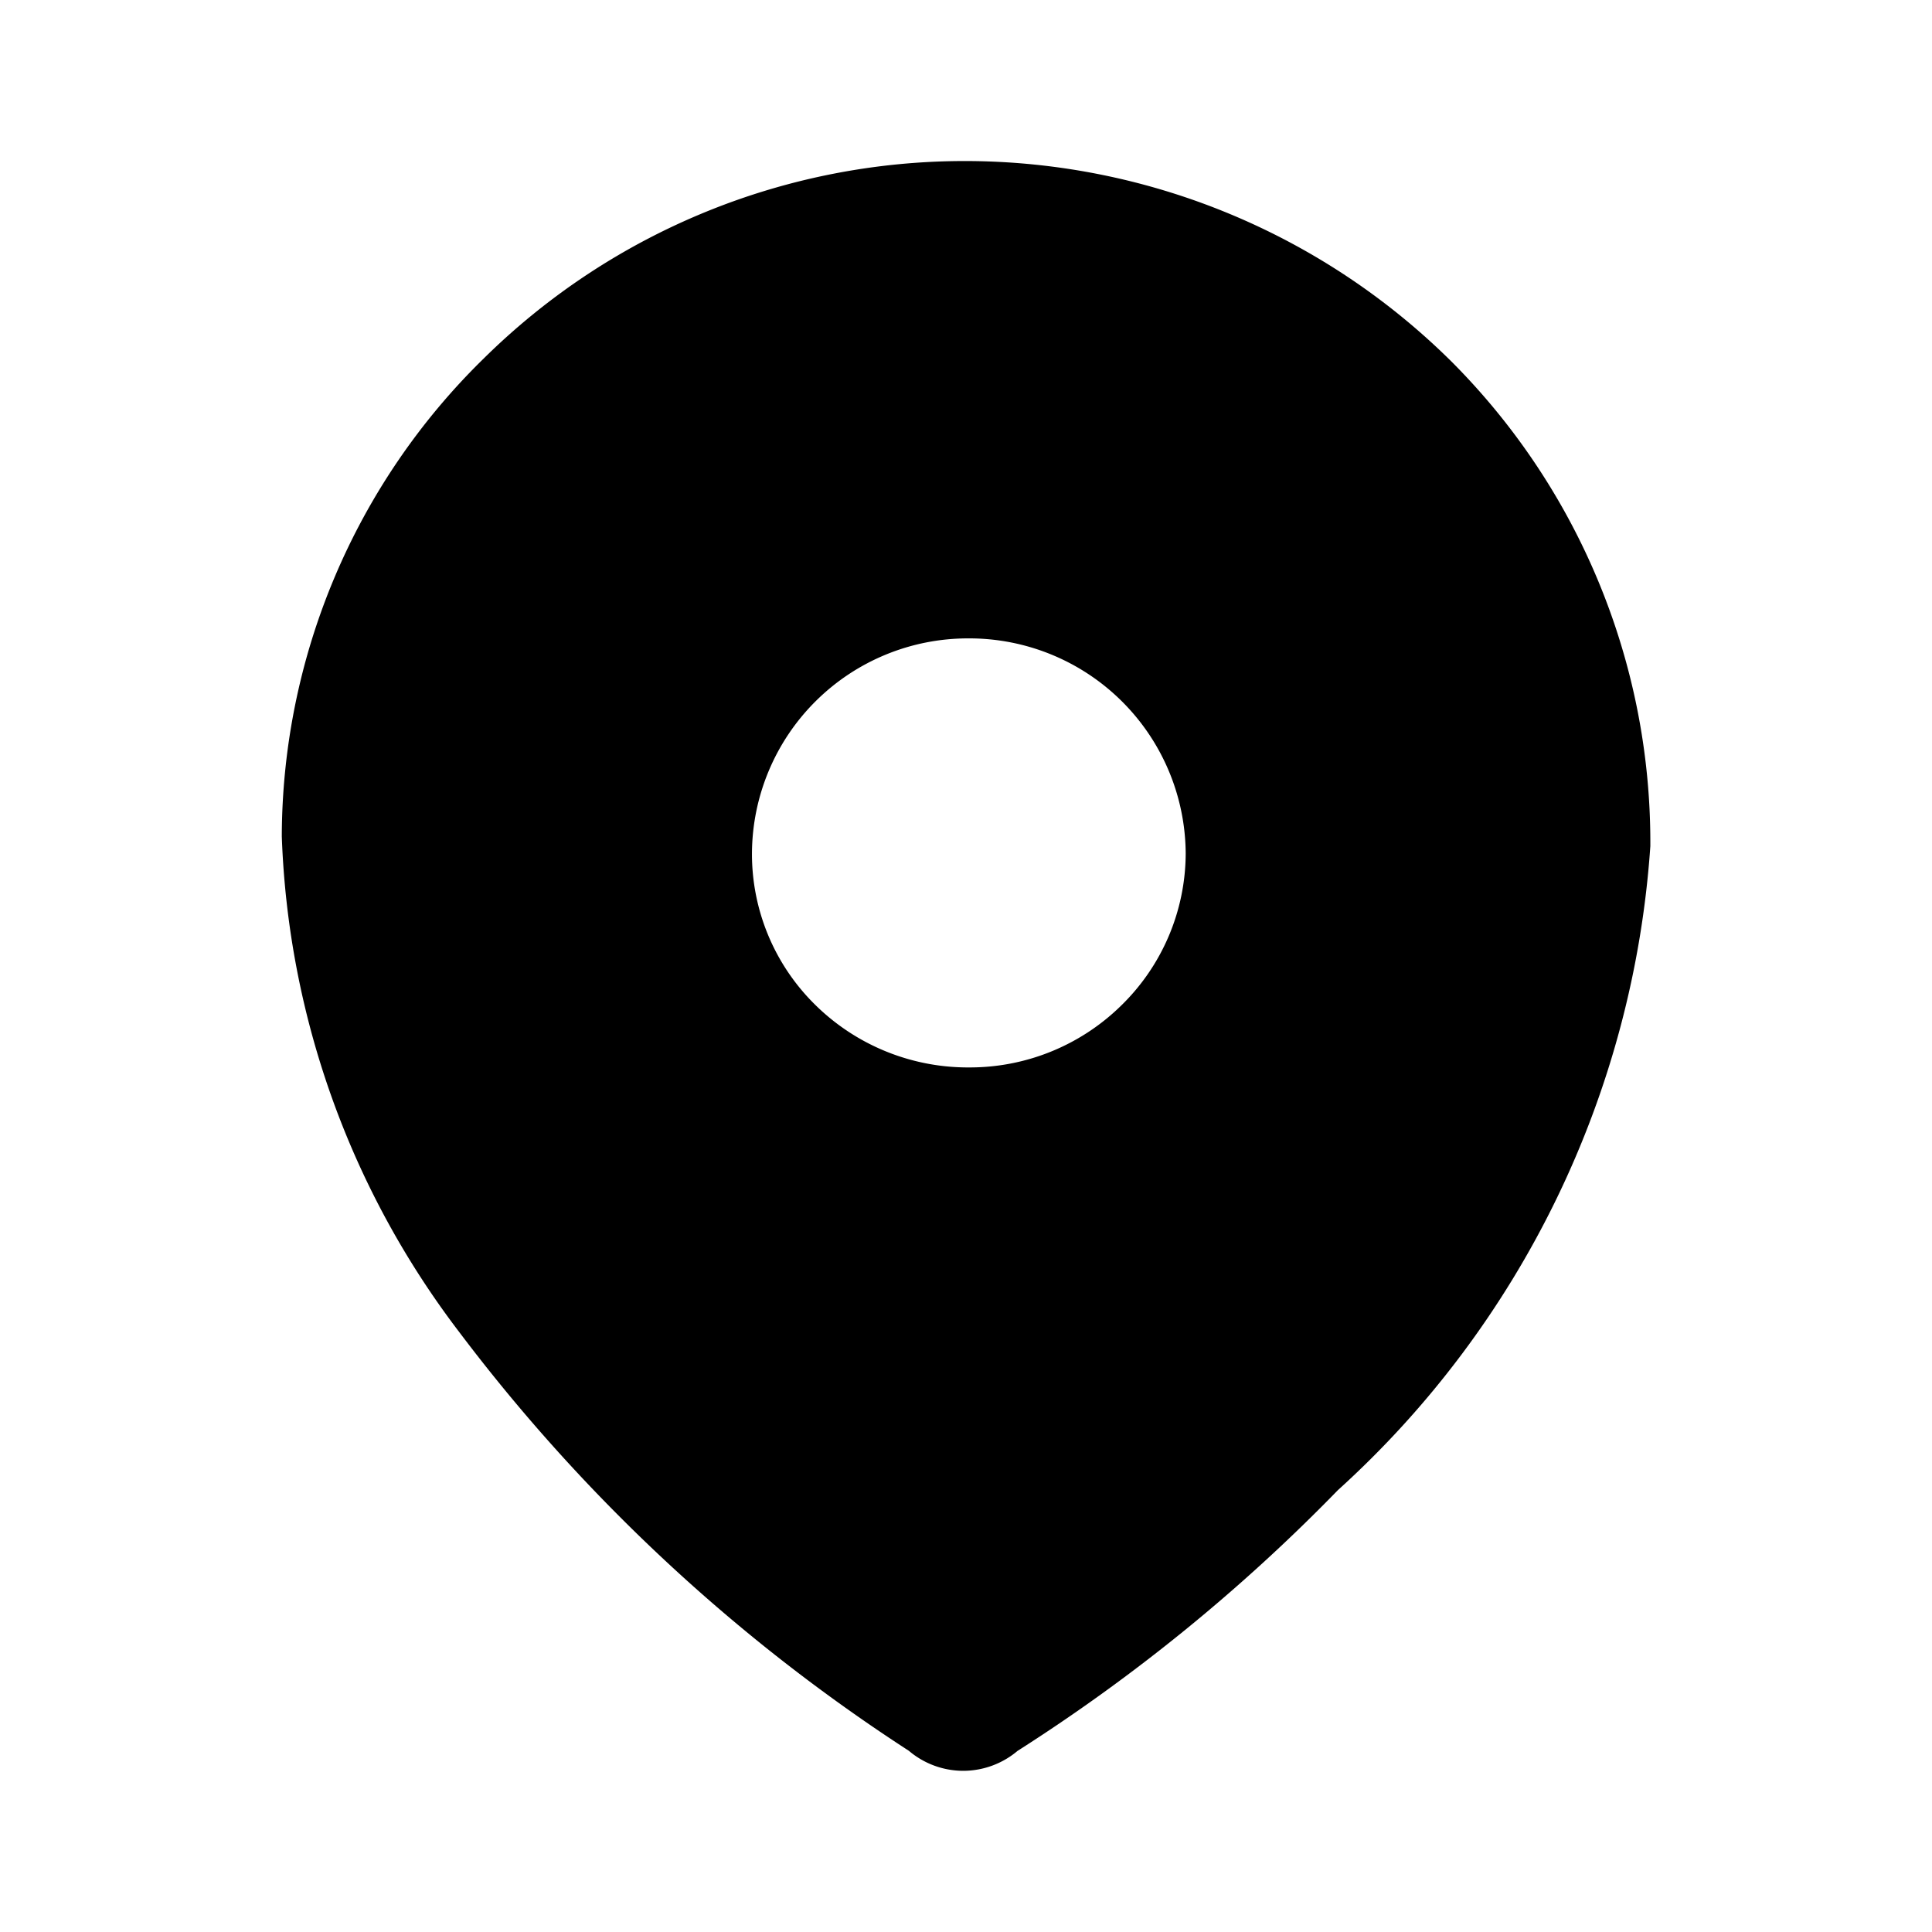 <svg id="Iconly_Bold_Location" data-name="Iconly/Bold/Location" xmlns="http://www.w3.org/2000/svg" width="14" height="14" viewBox="0 0 14 14">
  <g id="Location" transform="translate(2.042 1.167)">
    <path id="Location-2" data-name="Location" d="M4.938,11.665a.609.609,0,0,1-.394-.145A12.8,12.8,0,0,1,1.283,8.482,6.284,6.284,0,0,1,0,4.894,4.858,4.858,0,0,1,1.463,1.431,4.96,4.96,0,0,1,4.965,0h.011a5.012,5.012,0,0,1,3.5,1.453A4.928,4.928,0,0,1,9.917,4.935v.029A6.928,6.928,0,0,1,7.653,9.631a12.935,12.935,0,0,1-2.322,1.89A.611.611,0,0,1,4.938,11.665Zm.038-8.206A1.565,1.565,0,0,0,3.407,5.017a1.532,1.532,0,0,0,.452,1.091,1.575,1.575,0,0,0,1.1.46h.018a1.565,1.565,0,0,0,1.1-.443,1.545,1.545,0,0,0,.473-1.108A1.568,1.568,0,0,0,4.976,3.459Z" transform="translate(0 0)" fill="#000000"/>
  </g>
</svg>
